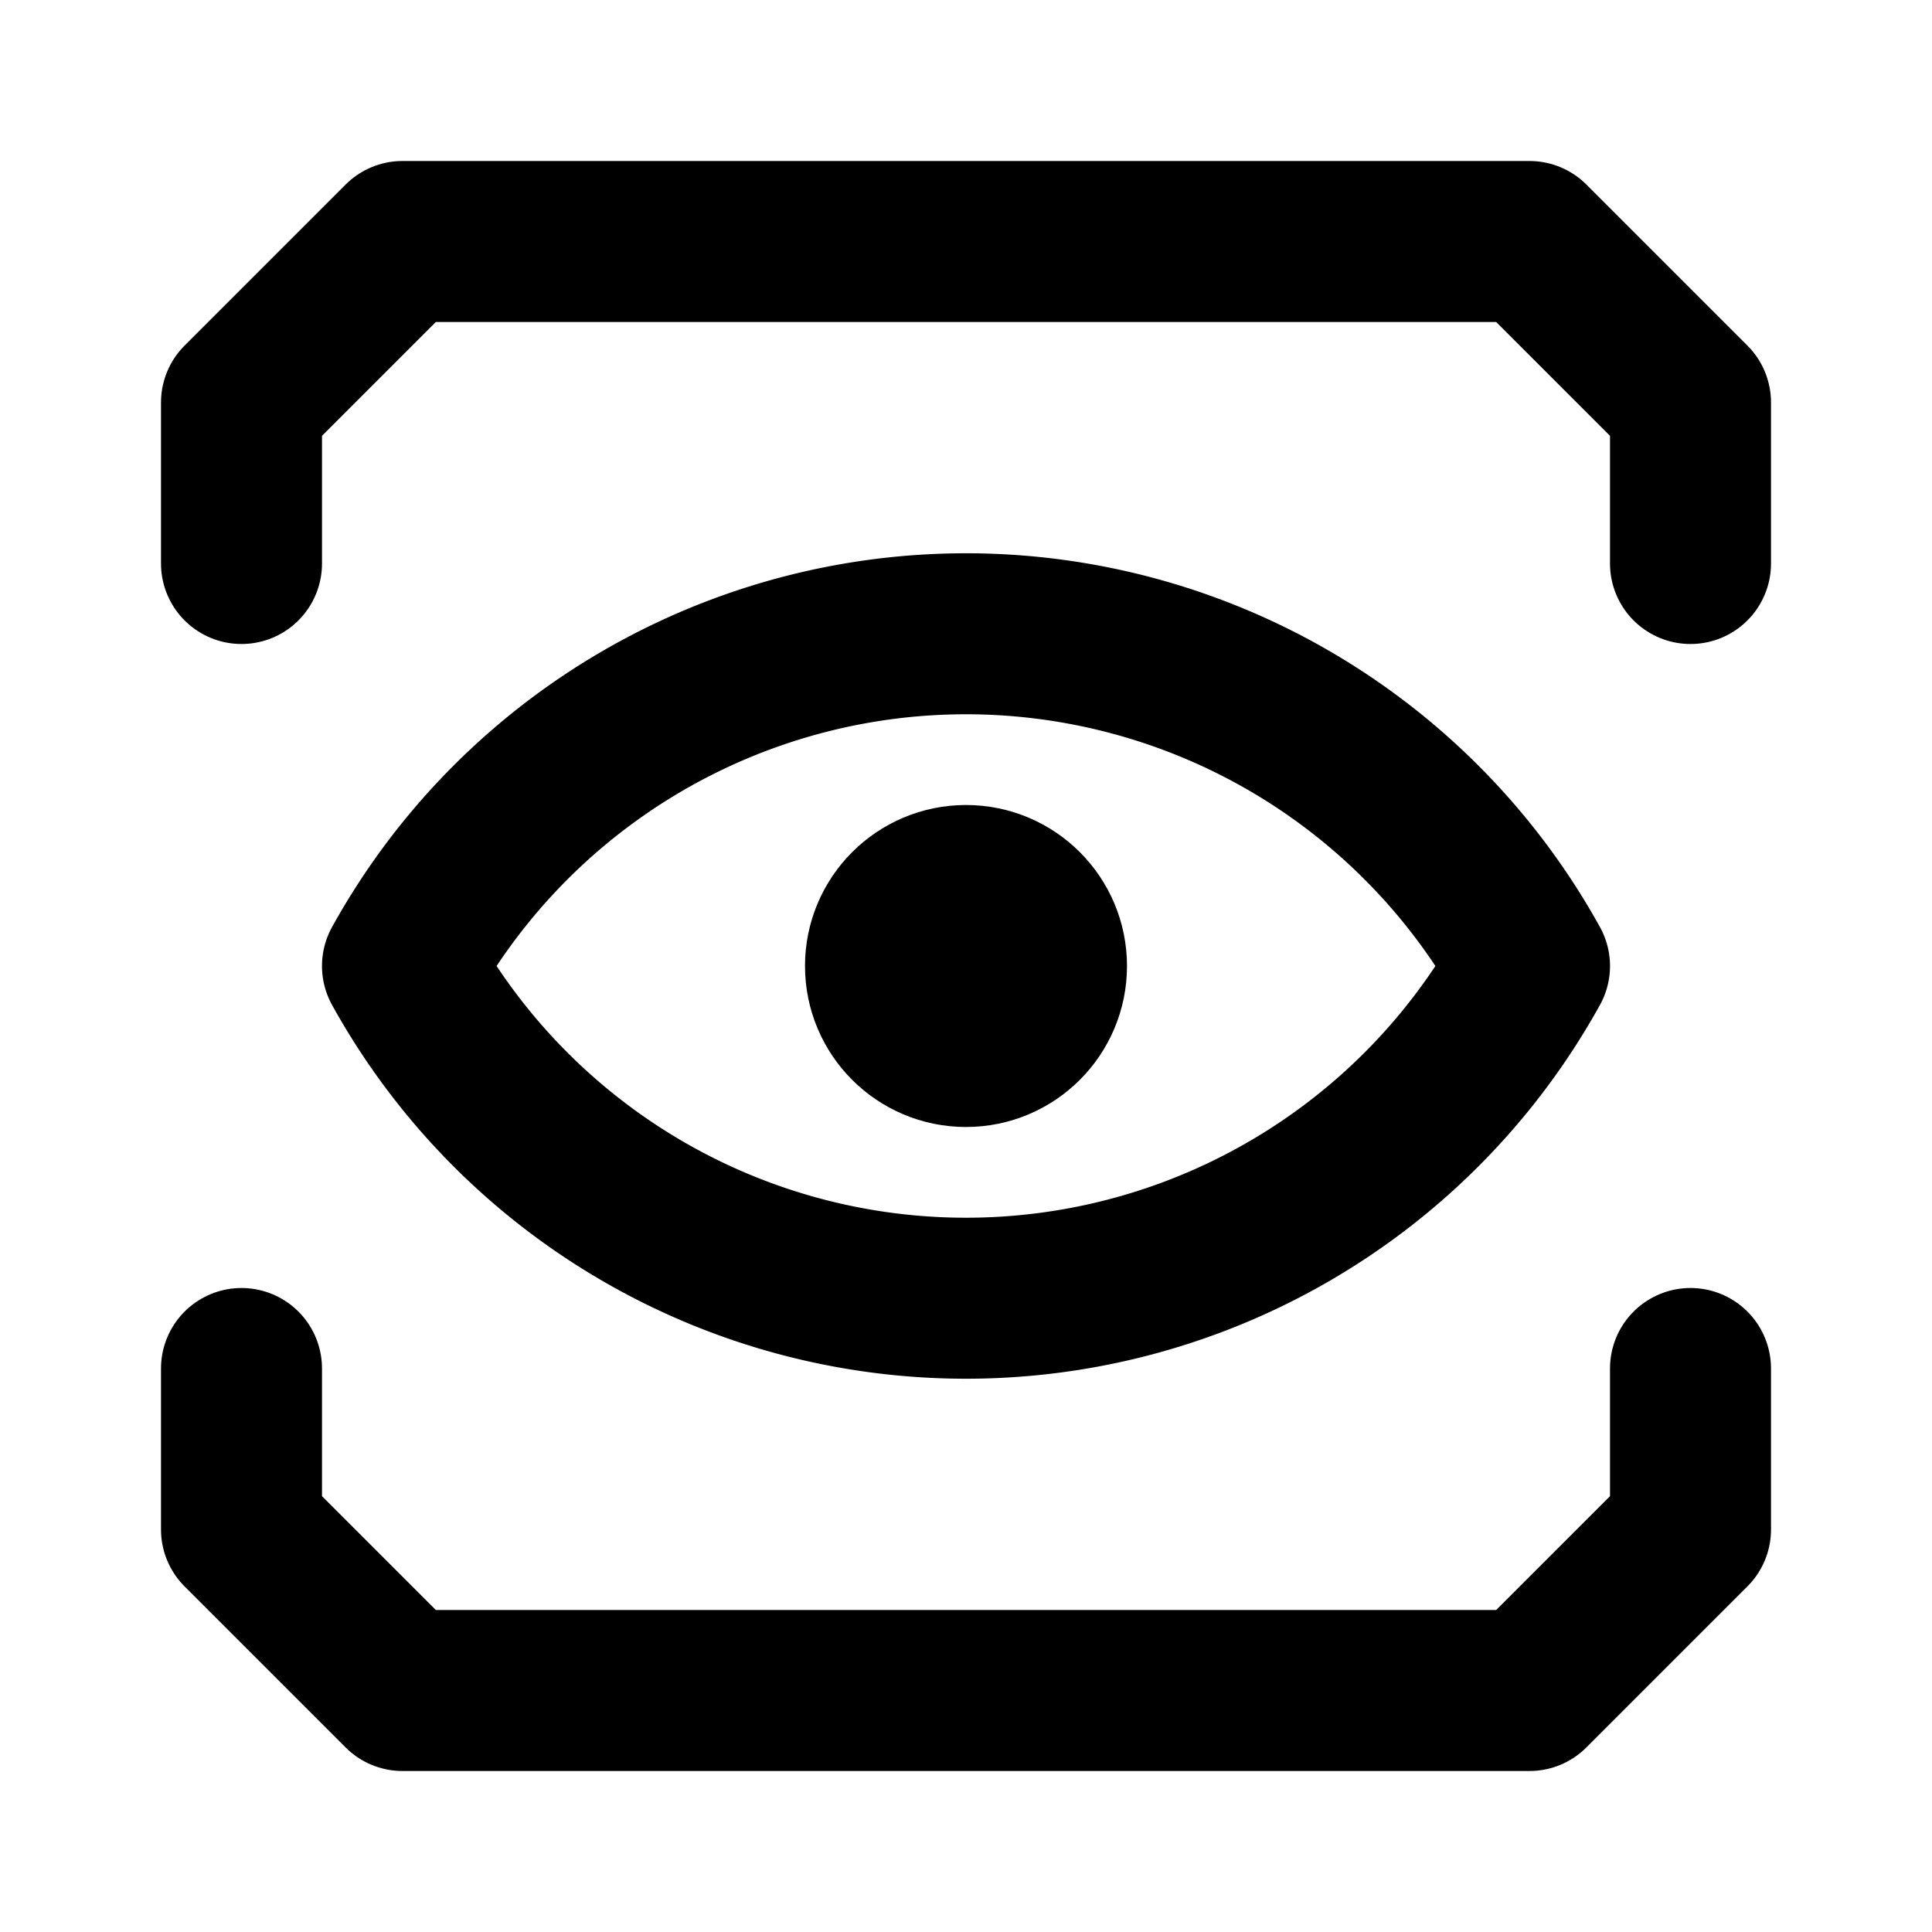 <svg xmlns="http://www.w3.org/2000/svg" width="24" height="24" fill="none" stroke="currentColor" stroke-linecap="round" stroke-linejoin="round" stroke-width="2" viewBox="0 0 24 24"><path d="M21 17v2l-2 2H5l-2-2v-2M21 7V5l-2-2H5L3 5v2"/><circle cx="12" cy="12" r="1"/><path d="M19 12a8 8 0 0 0-14 0h0a8 8 0 0 0 14 0"/></svg>